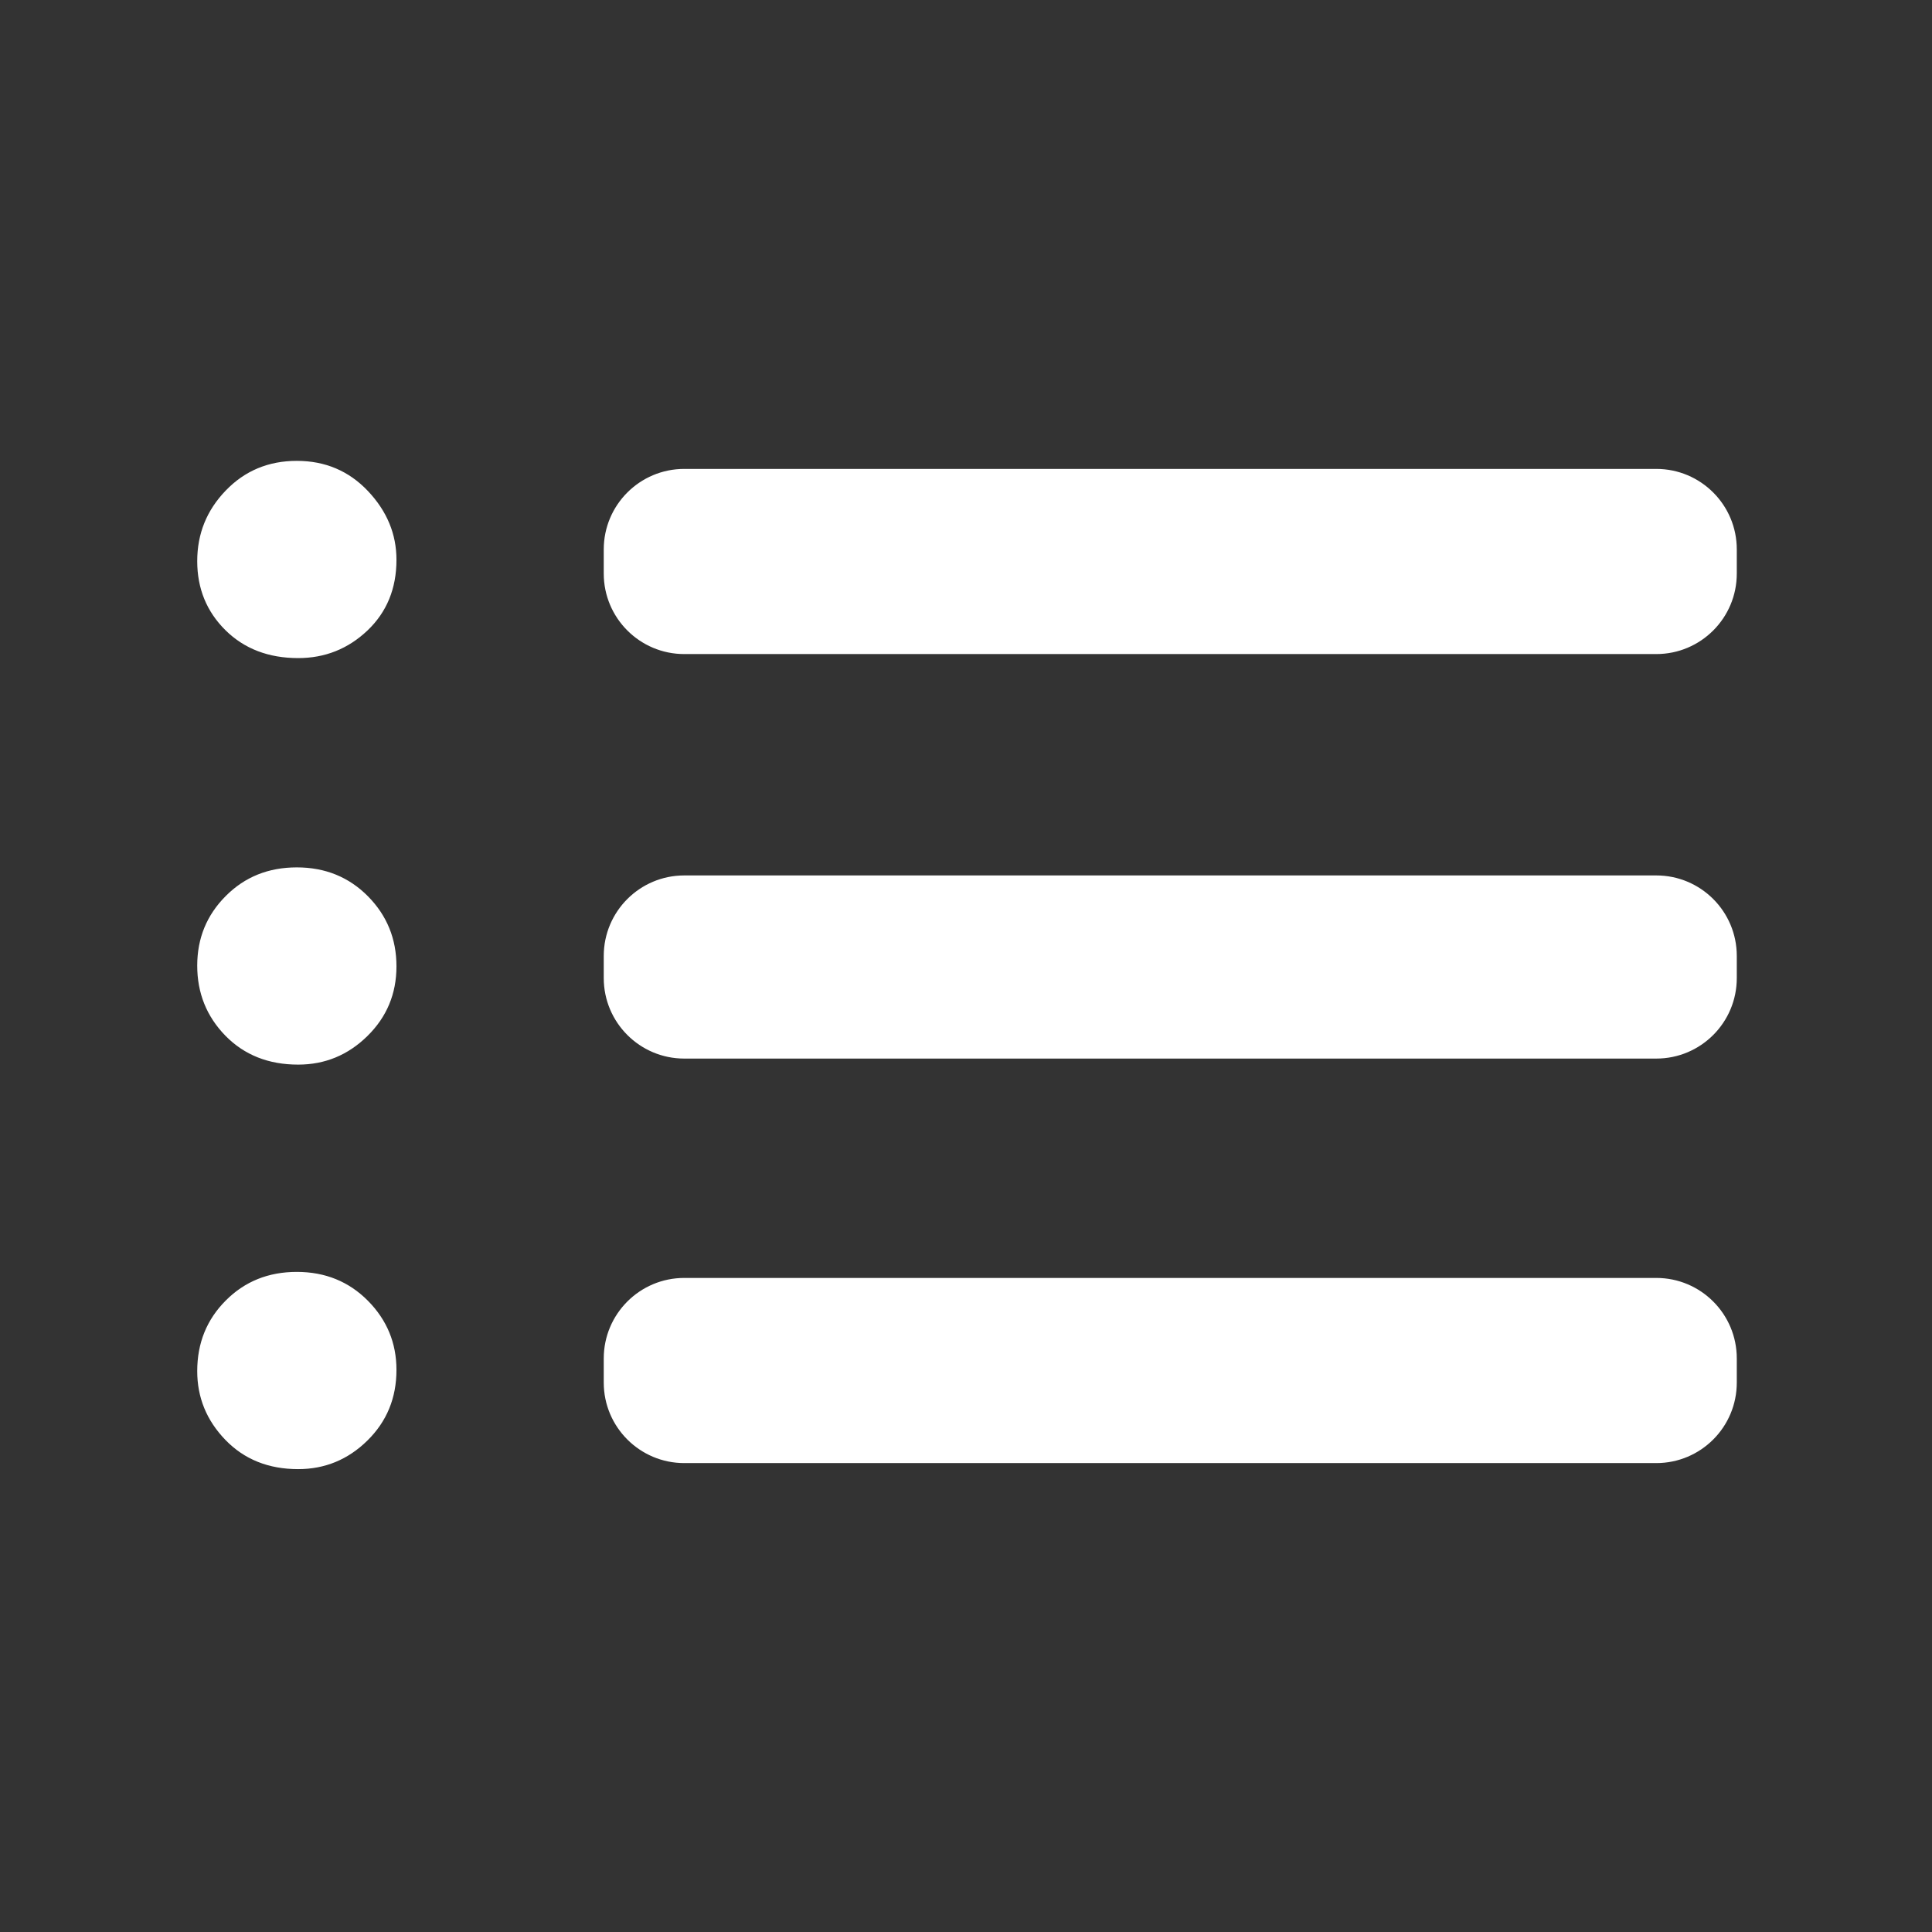 <svg width="24" height="24" viewBox="0 0 24 24" fill="none" xmlns="http://www.w3.org/2000/svg">
<rect x="0" y="0" width="24" height="24" fill="#333333" stroke="none"/>
<path d="M3.704 18.25C3.335 18.25 3.034 18.129 2.8 17.887C2.567 17.646 2.45 17.361 2.45 17.033C2.45 16.684 2.568 16.392 2.805 16.155C3.041 15.918 3.335 15.8 3.687 15.8C4.04 15.8 4.334 15.92 4.571 16.159C4.807 16.398 4.925 16.684 4.925 17.017C4.925 17.366 4.805 17.658 4.564 17.895C4.323 18.132 4.036 18.25 3.704 18.25ZM3.704 13.225C3.335 13.225 3.034 13.105 2.8 12.866C2.567 12.627 2.45 12.337 2.45 11.996C2.45 11.655 2.568 11.367 2.805 11.13C3.041 10.893 3.335 10.775 3.687 10.775C4.04 10.775 4.334 10.895 4.571 11.134C4.807 11.373 4.925 11.663 4.925 12.004C4.925 12.345 4.805 12.633 4.564 12.87C4.323 13.107 4.036 13.225 3.704 13.225ZM3.704 8.175C3.335 8.175 3.034 8.059 2.8 7.828C2.567 7.597 2.45 7.311 2.45 6.971C2.45 6.63 2.568 6.338 2.805 6.093C3.041 5.848 3.335 5.725 3.687 5.725C4.04 5.725 4.334 5.85 4.571 6.1C4.807 6.35 4.925 6.634 4.925 6.954C4.925 7.311 4.805 7.604 4.564 7.833C4.323 8.061 4.036 8.175 3.704 8.175ZM8.5 18.175C7.948 18.175 7.5 17.727 7.5 17.175V16.875C7.5 16.323 7.948 15.875 8.5 15.875H20.575C21.128 15.875 21.575 16.323 21.575 16.875V17.175C21.575 17.727 21.128 18.175 20.575 18.175H8.5ZM8.5 13.15C7.948 13.15 7.5 12.702 7.5 12.15V11.875C7.5 11.323 7.948 10.875 8.5 10.875H20.575C21.128 10.875 21.575 11.323 21.575 11.875V12.15C21.575 12.702 21.128 13.15 20.575 13.15H8.5ZM8.5 8.125C7.948 8.125 7.5 7.677 7.5 7.125V6.825C7.5 6.273 7.948 5.825 8.5 5.825H20.575C21.128 5.825 21.575 6.273 21.575 6.825V7.125C21.575 7.677 21.128 8.125 20.575 8.125H8.5Z" fill="white"/>
</svg>
